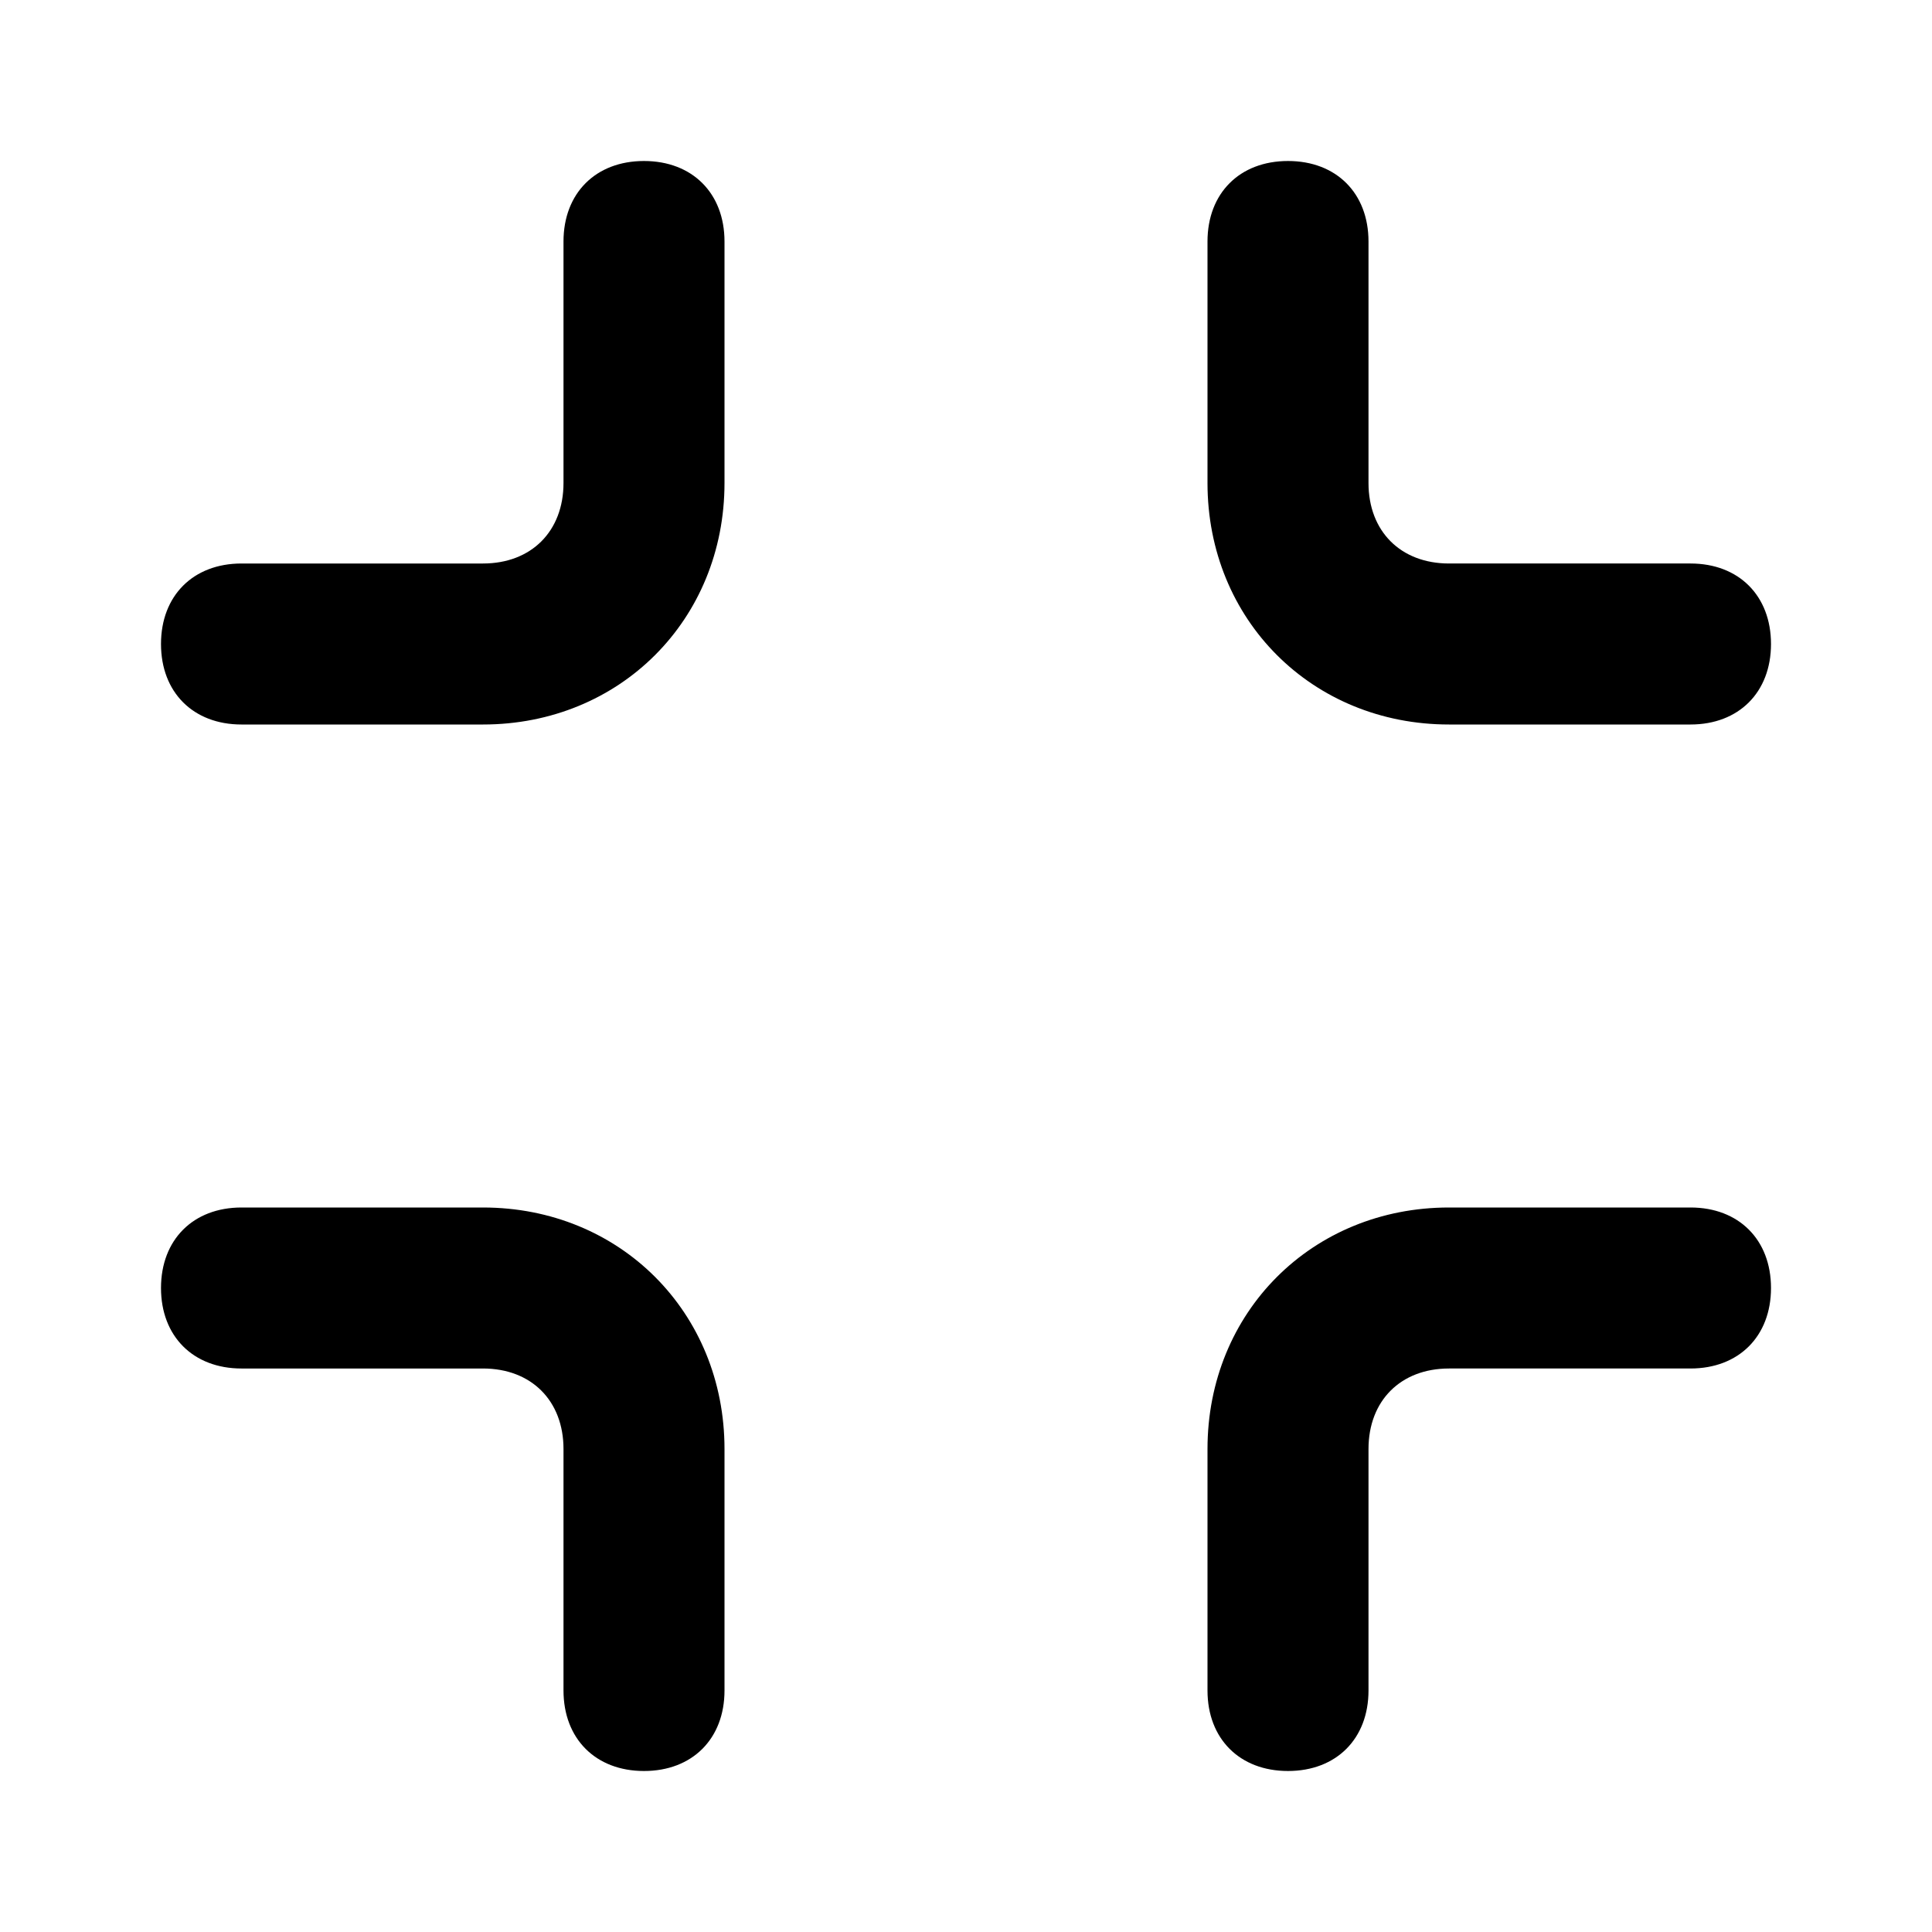 <svg xmlns="http://www.w3.org/2000/svg" viewBox="0 0 24 24"><path d="M18 9h3c.6 0 1-.4 1-1s-.4-1-1-1h-3c-.6 0-1-.4-1-1V3c0-.6-.4-1-1-1s-1 .4-1 1v3c0 1.7 1.3 3 3 3zM6 15H3c-.6 0-1 .4-1 1s.4 1 1 1h3c.6 0 1 .4 1 1v3c0 .6.4 1 1 1s1-.4 1-1v-3c0-1.7-1.3-3-3-3zm15 0h-3c-1.7 0-3 1.3-3 3v3c0 .6.4 1 1 1s1-.4 1-1v-3c0-.6.4-1 1-1h3c.6 0 1-.4 1-1s-.4-1-1-1zM8 2c-.6 0-1 .4-1 1v3c0 .6-.4 1-1 1H3c-.6 0-1 .4-1 1s.4 1 1 1h3c1.7 0 3-1.3 3-3V3c0-.6-.4-1-1-1z"/></svg>